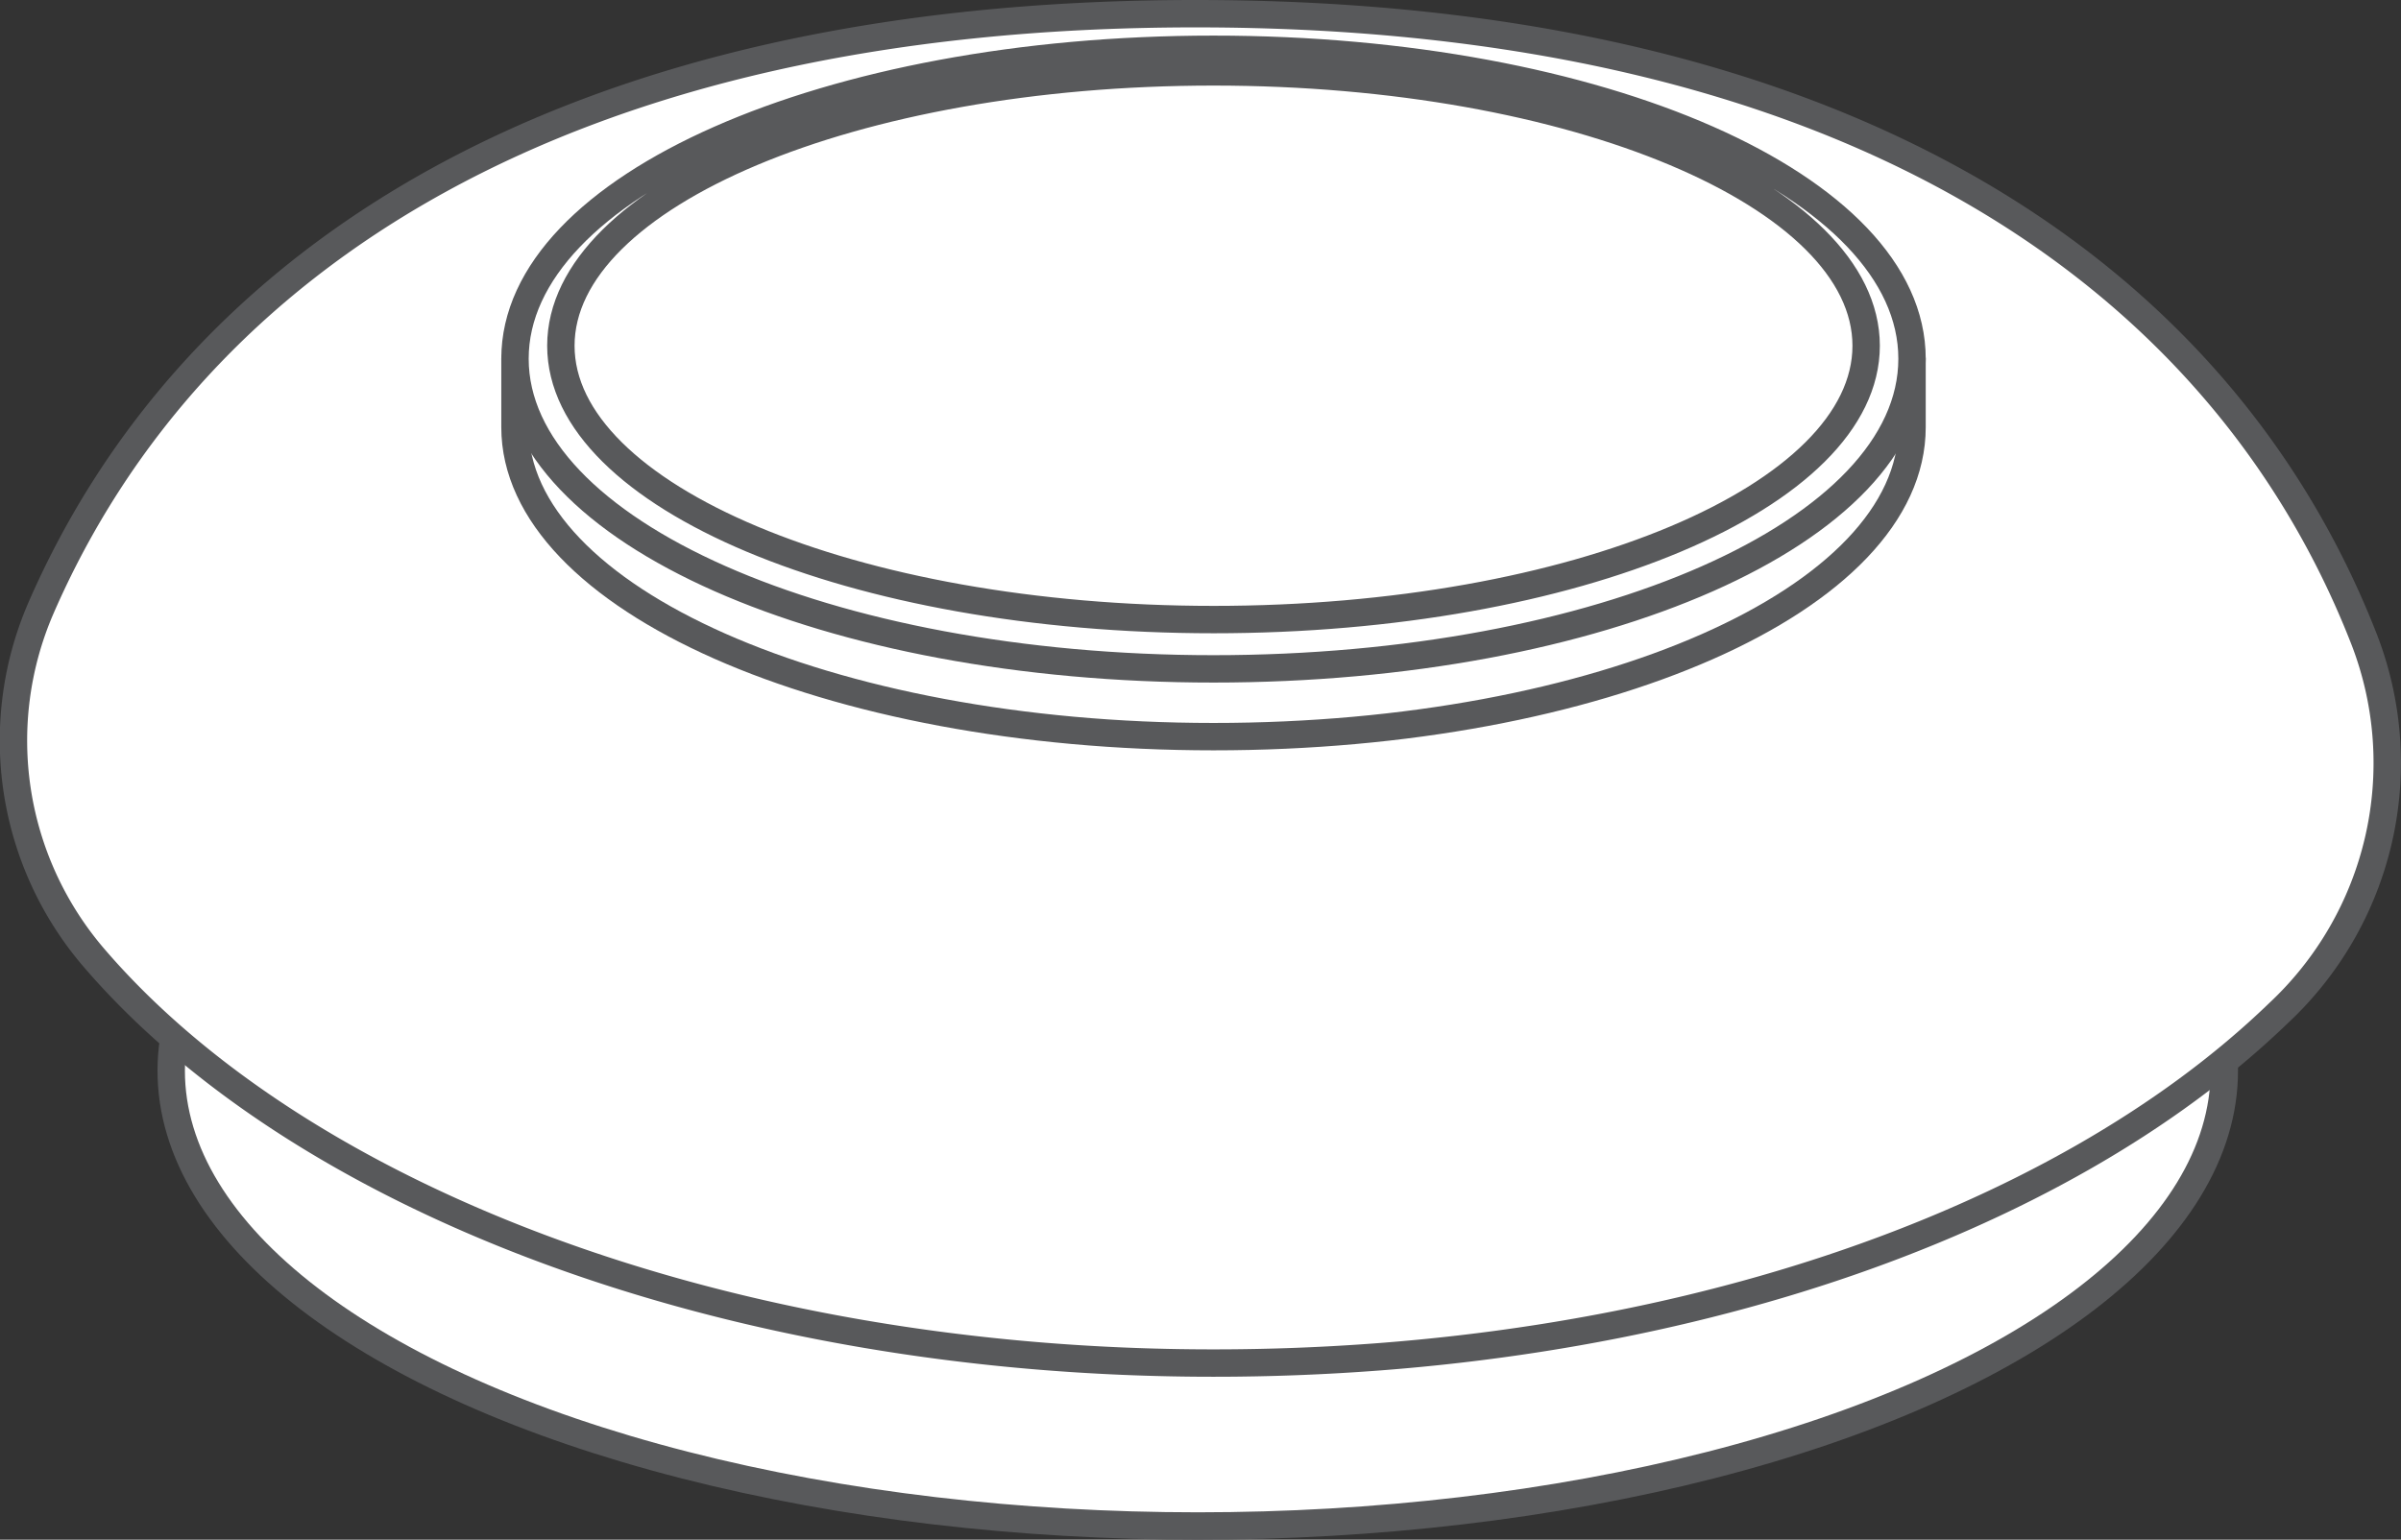 <svg xmlns="http://www.w3.org/2000/svg" viewBox="0 0 35.06 22.49"><rect x="0" y="0" width="35.06" height="22.49" fill="#333333" stroke="none"/><defs><style>.cls-1{fill:#fff;stroke:#58595b;stroke-linecap:round;stroke-linejoin:round;stroke-width:0.4px;}</style></defs><g id="Layer_2" data-name="Layer 2"><g id="イラスト"><ellipse class="cls-1" cx="17.49" cy="15.64" rx="14.99" ry="6.65"/><path class="cls-1" d="M17.72,19.91c6.57,0,12.33-2,15.55-5.11a5,5,0,0,0,1.26-5.44C32.45,4,26.94.2,17.46.2,8.26.2,2.81,3.78.59,8.9A4.87,4.87,0,0,0,1.38,14C4.39,17.5,10.58,19.91,17.72,19.91Z"/><path class="cls-1" d="M7.52,5.24v1h0c0,2.5,4.57,4.52,10.2,4.52s10.2-2,10.2-4.52v-1"/><path class="cls-1" d="M17.72.72c-5.63,0-10.2,2-10.2,4.52s4.57,4.53,10.2,4.53,10.2-2,10.2-4.53S23.35.72,17.72.72Zm0,8.33c-5.26,0-9.53-1.8-9.53-4s4.27-4,9.53-4,9.53,1.8,9.53,4S23,9.05,17.72,9.05Z"/></g></g></svg>